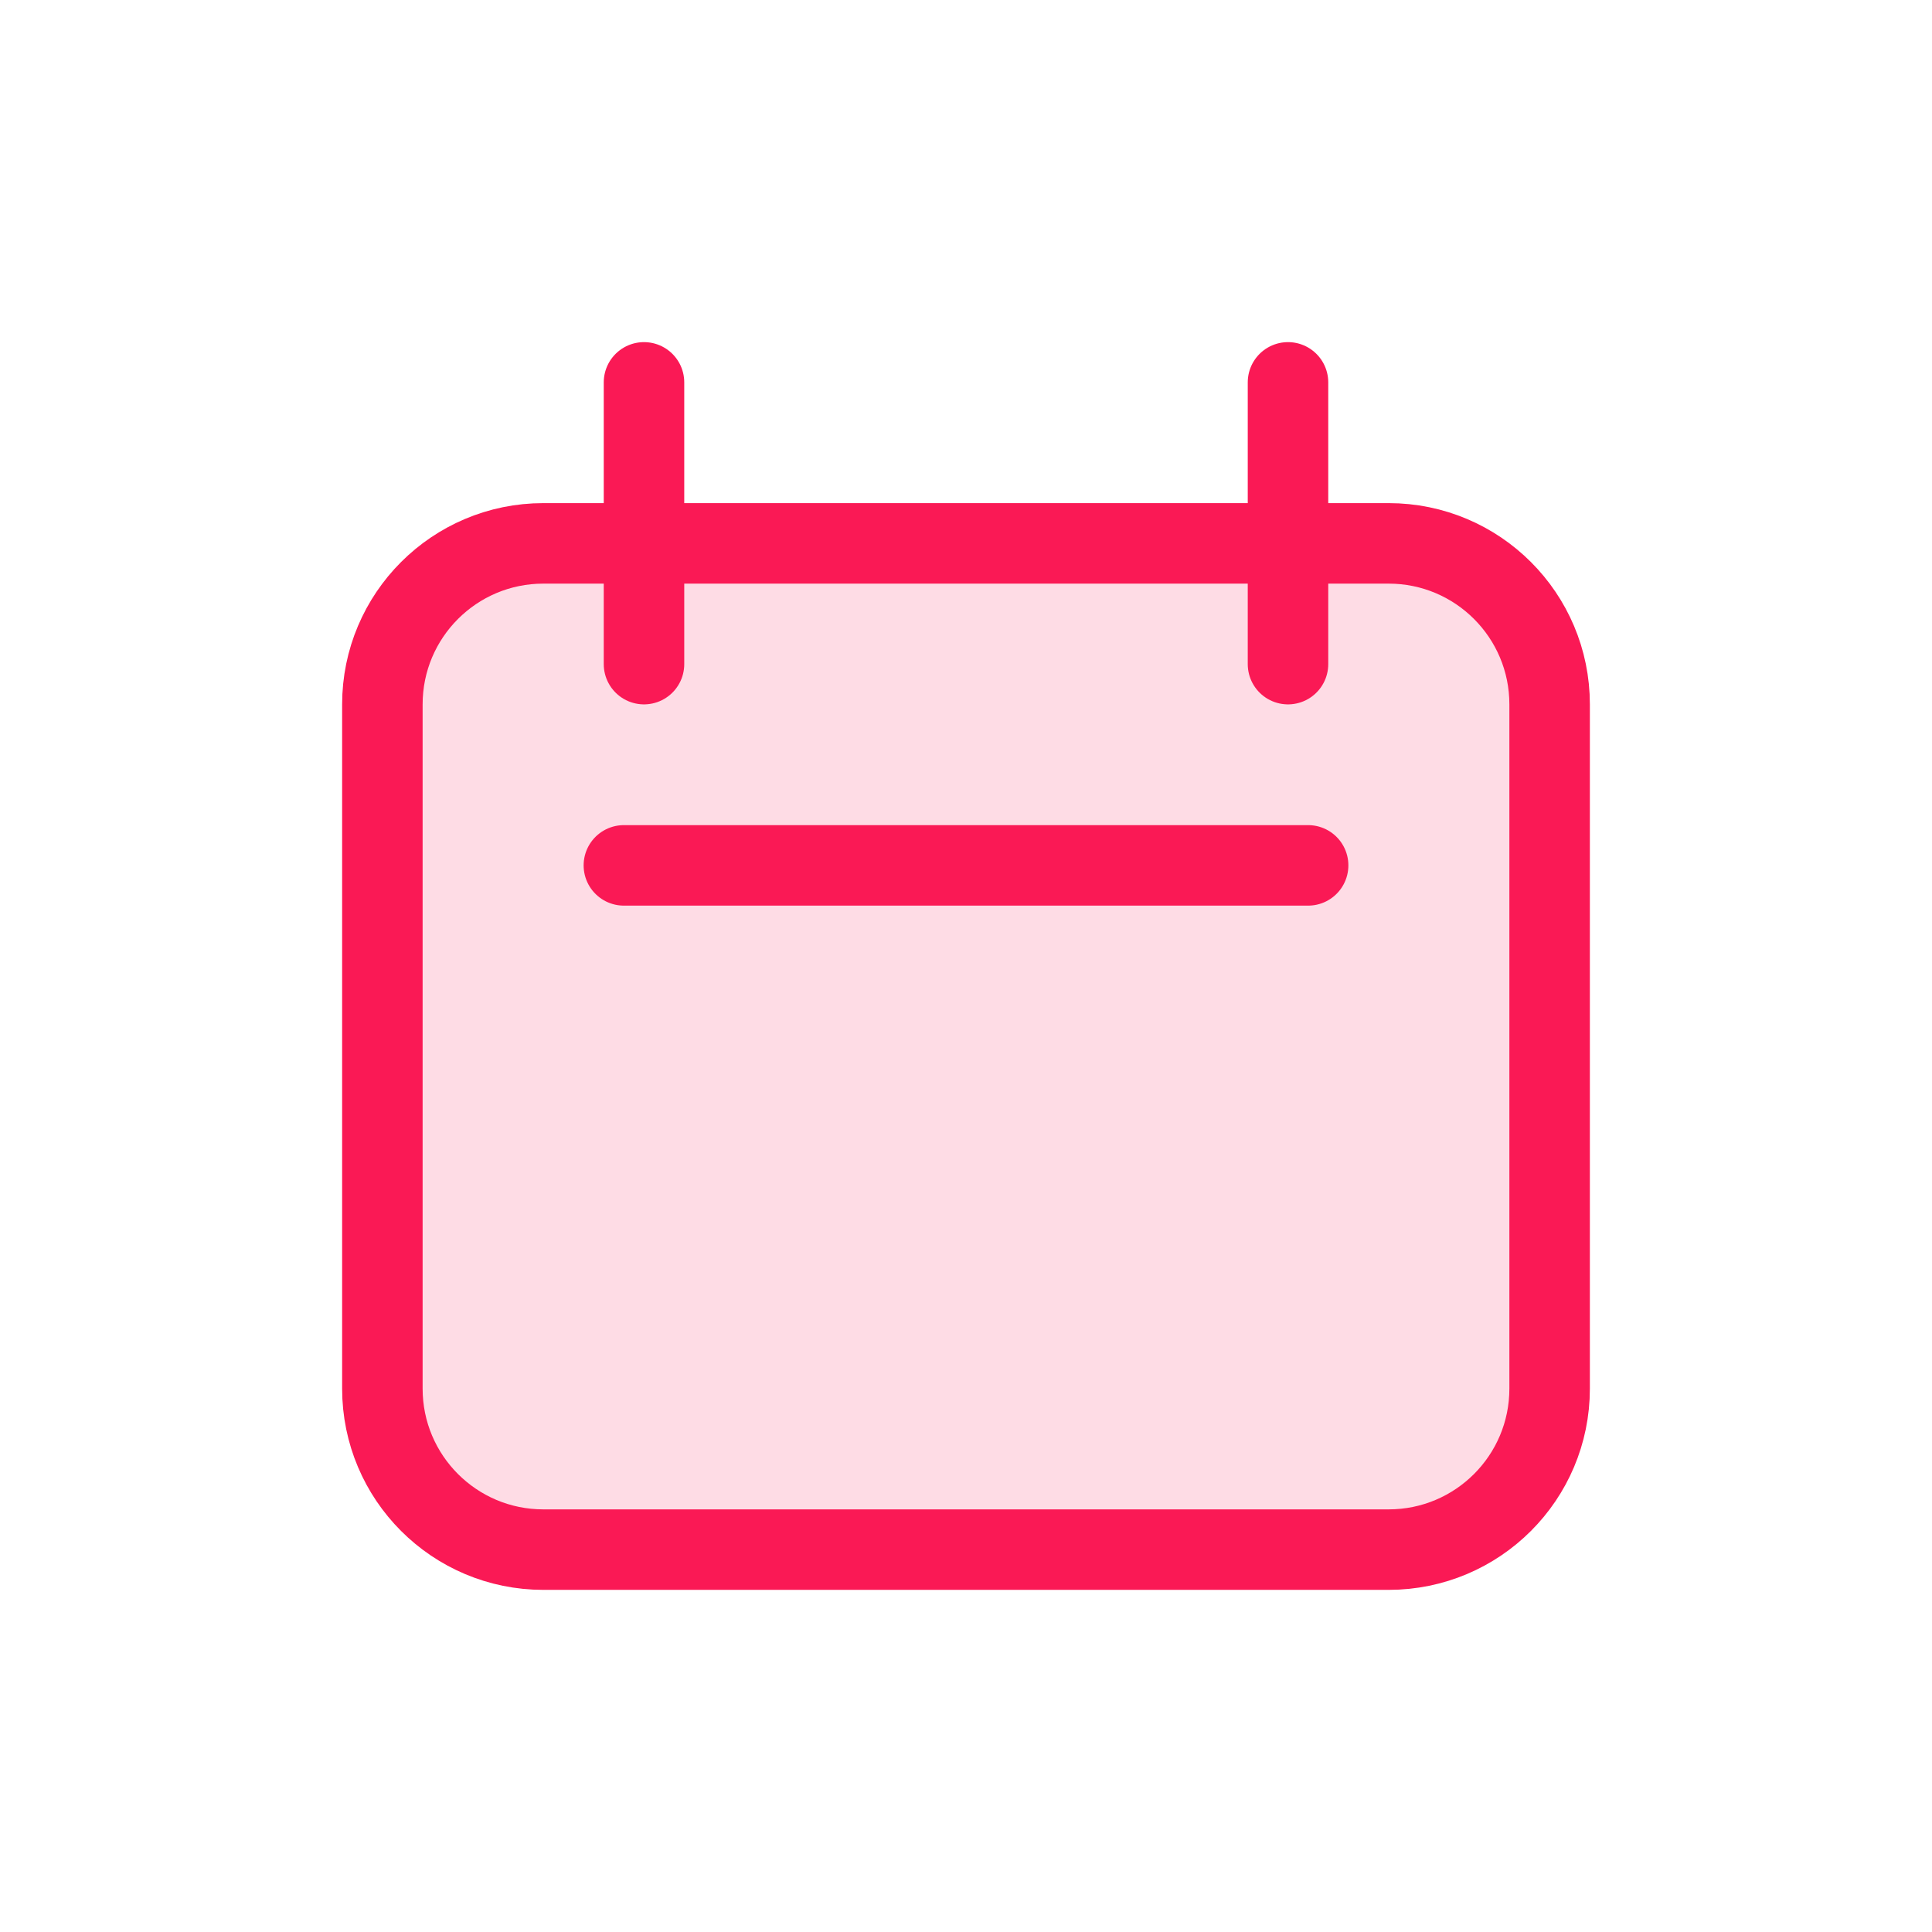 <svg xmlns="http://www.w3.org/2000/svg" xmlns:svg="http://www.w3.org/2000/svg" xmlns:xlink="http://www.w3.org/1999/xlink" id="svg10" width="24" height="24" fill="none" version="1.1" viewBox="0 0 24 24"><defs id="defs14"><linearGradient id="linearGradient828"><stop style="stop-color:#c6262e;stop-opacity:1" id="stop824" offset="0"/><stop style="stop-color:#c6262e;stop-opacity:0" id="stop826" offset="1"/></linearGradient><linearGradient id="linearGradient830" x1="15.25" x2="16.75" y1="6.5" y2="6.5" gradientUnits="userSpaceOnUse" xlink:href="#linearGradient828"/></defs><path id="path2" stroke="currentColor" stroke-linecap="round" stroke-linejoin="round" stroke-width="1.5" d="M4.75 8.75C4.75 7.645 5.645 6.75 6.75 6.75H17.25C18.355 6.75 19.25 7.645 19.25 8.75V17.25C19.25 18.355 18.355 19.25 17.25 19.25H6.75C5.645 19.25 4.75 18.355 4.75 17.25V8.75Z" style="stroke:#fa1955;stroke-opacity:1;fill:#fa1955;fill-opacity:.149;stroke-width:1;stroke-miterlimit:4;stroke-dasharray:none"/><path id="path4" stroke="currentColor" stroke-linecap="round" stroke-linejoin="round" stroke-width="1.5" d="M8 4.75V8.25" style="stroke:#fa1955;stroke-opacity:1;stroke-width:1;stroke-miterlimit:4;stroke-dasharray:none"/><path id="path6" stroke="currentColor" stroke-linecap="round" stroke-linejoin="round" stroke-width="1.5" d="M16 4.75V8.25" style="stroke:#fa1955;stroke-opacity:1;fill-opacity:1;fill:url(#linearGradient830);stroke-width:1;stroke-miterlimit:4;stroke-dasharray:none"/><path id="path8" stroke="currentColor" stroke-linecap="round" stroke-linejoin="round" stroke-width="1.5" d="M7.75 10.75H16.25" style="stroke:#fa1955;stroke-opacity:1;stroke-width:1;stroke-miterlimit:4;stroke-dasharray:none"/></svg>